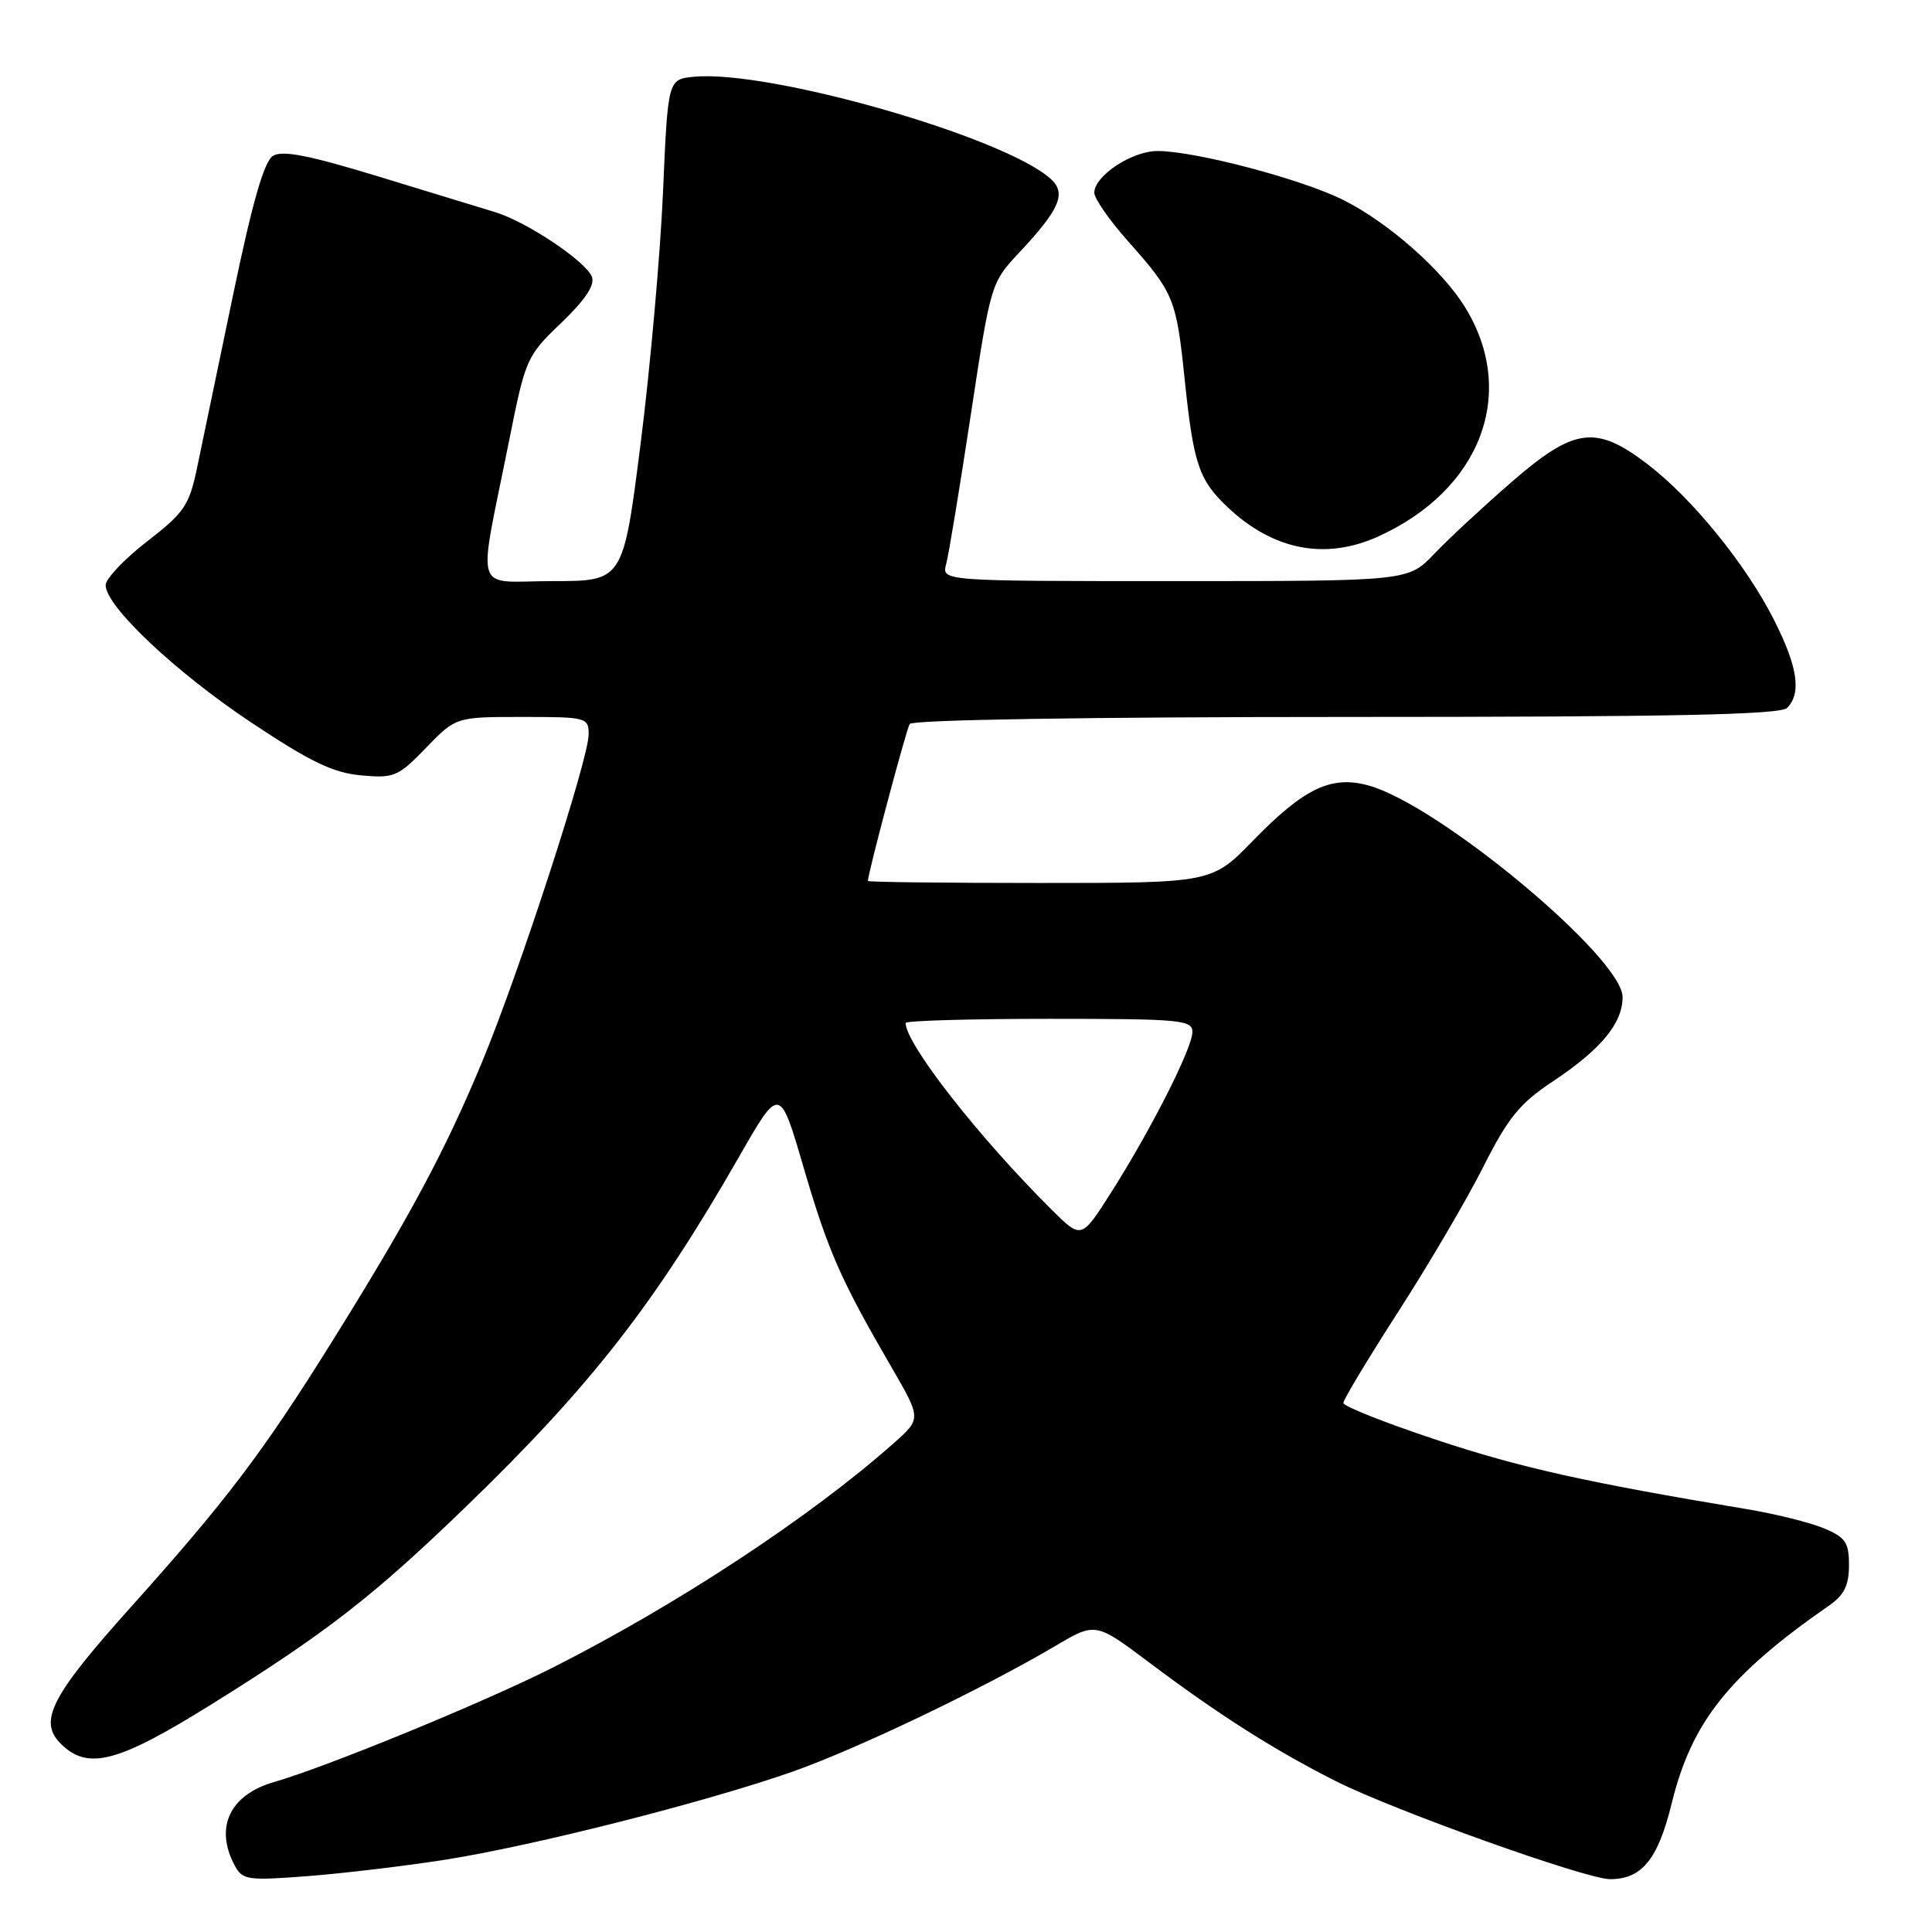 <?xml version="1.0" encoding="UTF-8" standalone="no"?>
<!DOCTYPE svg PUBLIC "-//W3C//DTD SVG 1.1//EN" "http://www.w3.org/Graphics/SVG/1.1/DTD/svg11.dtd" >
<svg xmlns="http://www.w3.org/2000/svg" xmlns:xlink="http://www.w3.org/1999/xlink" version="1.1" viewBox="0 0 256 256">
 <g >
 <path fill="currentColor"
d=" M 59.00 246.42 C 70.65 244.59 93.55 238.78 105.00 234.76 C 113.57 231.74 130.13 223.82 139.89 218.07 C 145.17 214.95 145.17 214.95 152.34 220.34 C 161.53 227.24 168.86 231.90 177.00 236.01 C 184.72 239.90 210.17 249.00 213.34 249.00 C 217.56 249.00 219.69 246.38 221.51 238.95 C 224.16 228.15 229.08 221.97 242.42 212.70 C 244.36 211.35 245.00 210.04 245.00 207.40 C 245.00 204.38 244.55 203.71 241.66 202.50 C 239.83 201.74 235.22 200.59 231.41 199.96 C 210.17 196.42 201.41 194.47 190.31 190.78 C 183.54 188.53 178.00 186.34 178.00 185.90 C 178.00 185.46 181.28 180.02 185.28 173.80 C 189.29 167.59 194.35 158.96 196.53 154.64 C 199.84 148.08 201.37 146.20 205.76 143.29 C 212.14 139.05 215.00 135.59 215.00 132.12 C 215.00 126.92 190.69 106.66 181.34 104.08 C 176.39 102.72 172.82 104.42 166.03 111.39 C 160.57 117.00 160.57 117.00 137.78 117.00 C 125.25 117.00 115.00 116.88 115.00 116.73 C 115.00 115.74 120.08 96.67 120.54 95.93 C 120.89 95.38 144.27 95.00 178.36 95.00 C 221.55 95.00 235.89 94.71 236.80 93.80 C 238.73 91.87 238.21 88.35 235.08 82.17 C 231.39 74.84 224.23 66.03 218.31 61.51 C 211.45 56.27 208.62 56.64 200.28 63.88 C 196.55 67.12 191.95 71.39 190.05 73.38 C 186.61 77.00 186.61 77.00 155.69 77.00 C 124.77 77.00 124.77 77.00 125.37 74.75 C 125.71 73.51 127.17 64.62 128.63 55.00 C 131.27 37.60 131.30 37.48 135.02 33.50 C 140.44 27.72 141.34 25.61 139.22 23.70 C 133.08 18.14 101.92 9.22 91.96 10.17 C 88.50 10.50 88.50 10.50 87.85 25.50 C 87.49 33.75 86.16 48.71 84.89 58.75 C 82.57 77.00 82.57 77.00 73.24 77.00 C 62.55 77.00 63.27 79.34 67.46 58.39 C 69.63 47.53 69.78 47.17 74.36 42.79 C 77.54 39.74 78.85 37.78 78.43 36.68 C 77.65 34.64 69.80 29.39 65.64 28.12 C 63.91 27.60 56.95 25.47 50.16 23.39 C 40.90 20.56 37.41 19.88 36.16 20.66 C 34.99 21.40 33.43 26.84 30.88 39.10 C 28.89 48.67 26.74 58.98 26.11 62.00 C 25.07 66.97 24.42 67.93 19.48 71.75 C 16.47 74.08 14.00 76.69 14.00 77.54 C 14.00 80.33 23.27 89.07 33.31 95.75 C 41.09 100.93 44.13 102.40 47.83 102.74 C 52.22 103.14 52.74 102.92 56.45 99.09 C 60.41 95.00 60.41 95.00 69.20 95.00 C 77.73 95.00 78.00 95.07 78.00 97.31 C 78.00 100.56 68.84 128.74 63.93 140.59 C 59.00 152.49 54.23 161.37 43.85 178.00 C 34.78 192.52 29.95 198.89 17.31 212.98 C 6.77 224.73 5.06 228.06 8.04 231.04 C 11.62 234.62 15.57 233.59 28.01 225.84 C 43.28 216.33 49.50 211.49 61.86 199.53 C 78.31 183.61 86.79 172.73 97.98 153.19 C 103.32 143.88 103.32 143.88 106.48 154.69 C 109.73 165.80 111.40 169.59 118.17 181.24 C 122.08 187.99 122.08 187.99 118.41 191.24 C 107.37 201.03 89.67 212.67 73.15 221.01 C 64.05 225.60 43.35 234.10 36.28 236.14 C 30.43 237.84 28.41 242.15 31.10 247.19 C 32.14 249.12 32.78 249.21 40.85 248.59 C 45.61 248.22 53.77 247.24 59.00 246.42 Z  M 182.64 71.08 C 196.26 64.89 201.12 52.02 194.11 40.68 C 191.09 35.78 184.02 29.55 178.10 26.55 C 172.61 23.77 158.44 20.02 153.38 20.01 C 150.00 20.00 145.00 23.30 145.00 25.54 C 145.00 26.31 147.01 29.19 149.46 31.95 C 155.56 38.82 155.87 39.57 156.98 50.32 C 158.14 61.47 158.86 63.61 162.65 67.19 C 168.71 72.92 175.62 74.26 182.64 71.08 Z  M 139.40 160.34 C 129.73 150.75 120.00 138.32 120.00 135.55 C 120.00 135.25 128.55 135.00 139.00 135.00 C 156.43 135.00 158.00 135.14 158.00 136.75 C 157.99 138.89 152.51 149.70 147.21 158.04 C 143.29 164.20 143.29 164.20 139.40 160.34 Z "/>
</g>
</svg>